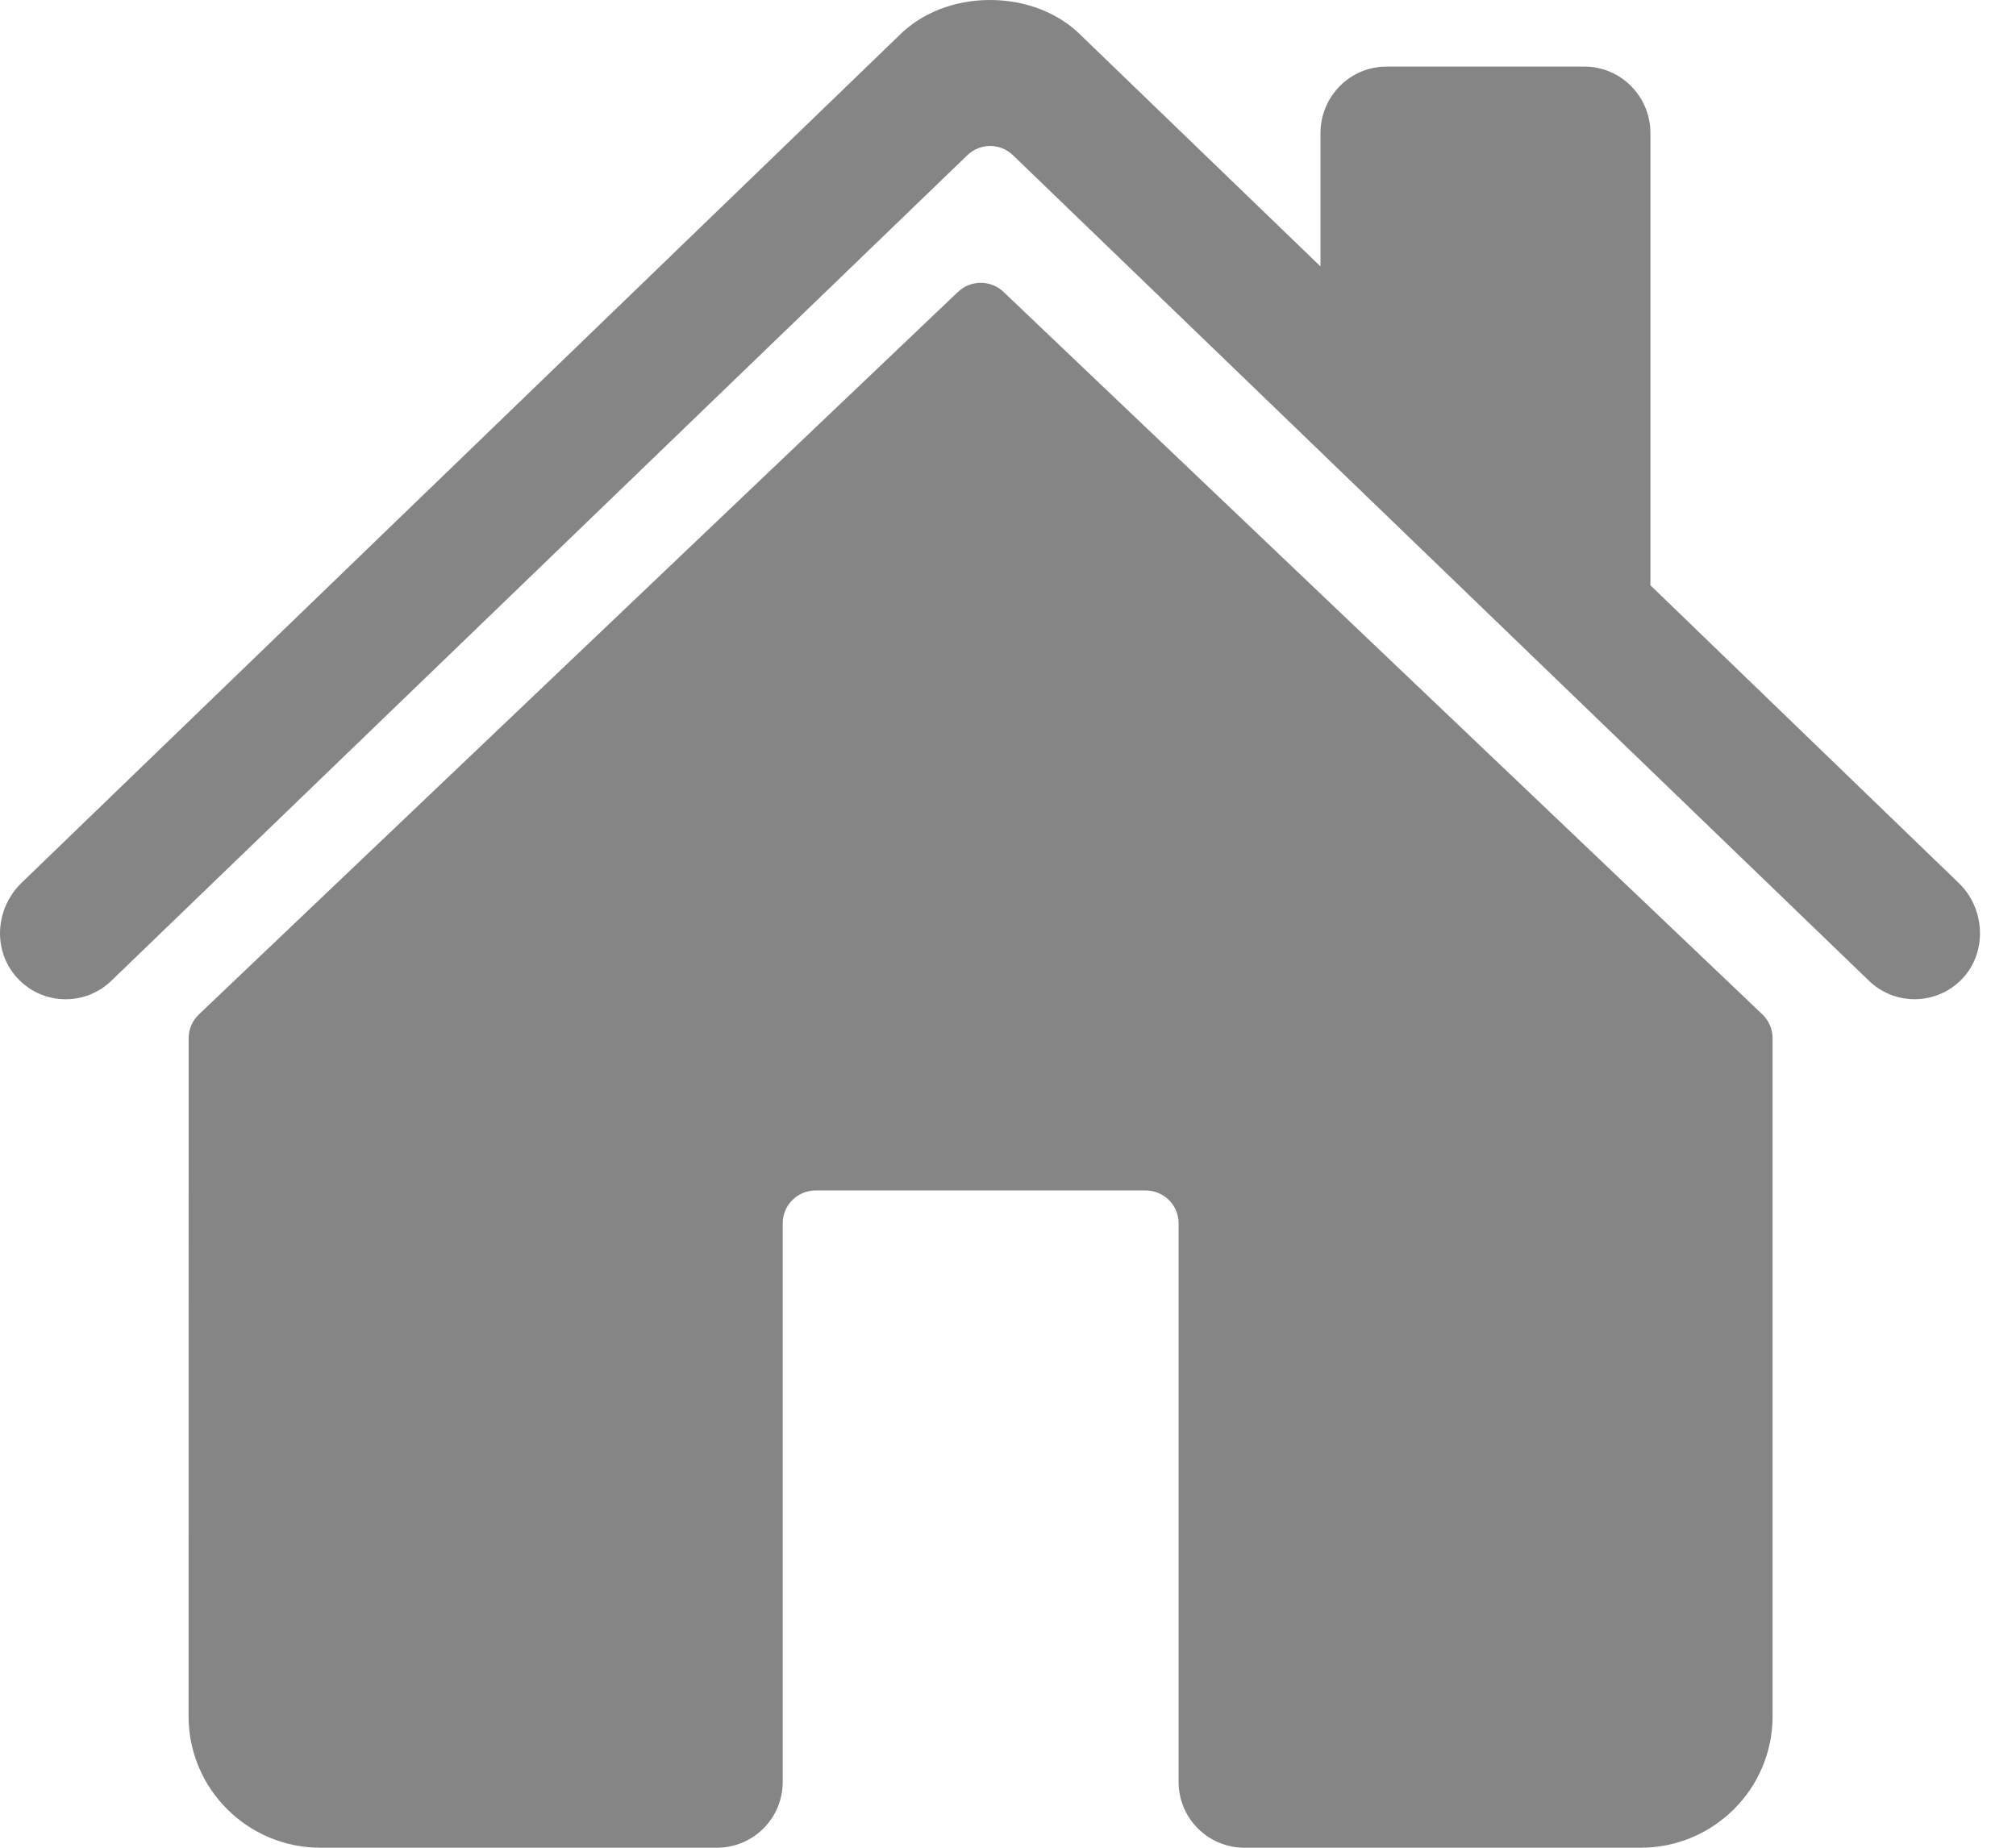 <?xml version="1.0" encoding="UTF-8"?>
<svg width="24px" height="22px" viewBox="0 0 24 22" version="1.1" xmlns="http://www.w3.org/2000/svg" xmlns:xlink="http://www.w3.org/1999/xlink">
    <title>home (1)</title>
    <g id="Mining" stroke="none" stroke-width="1" fill="none" fill-rule="evenodd">
        <g id="Heli---Home" transform="translate(-44, -885)" fill="#858585" fill-rule="nonzero">
            <g id="home-(1)" transform="translate(44, 885)">
                <path d="M11.947,3.476 C11.796,3.331 11.556,3.331 11.404,3.476 L2.368,12.078 C2.29,12.152 2.246,12.254 2.246,12.361 L2.245,20.435 C2.245,21.299 2.948,22 3.816,22 L8.533,22 C8.967,22 9.318,21.65 9.318,21.217 L9.318,14.565 C9.318,14.349 9.494,14.174 9.711,14.174 L13.638,14.174 C13.855,14.174 14.031,14.349 14.031,14.565 L14.031,21.217 C14.031,21.65 14.382,22 14.816,22 L19.531,22 C20.399,22 21.102,21.299 21.102,20.435 L21.102,12.361 C21.102,12.254 21.058,12.152 20.981,12.078 L11.947,3.476 Z" id="Path"></path>
                <path d="M23.321,10.516 L19.648,6.969 L19.648,1.586 C19.648,1.148 19.296,0.793 18.863,0.793 L16.505,0.793 C16.071,0.793 15.72,1.148 15.72,1.586 L15.72,3.172 L12.875,0.427 C12.609,0.156 12.213,0 11.786,0 C11.359,0 10.965,0.156 10.698,0.428 L0.253,10.515 C-0.052,10.813 -0.09,11.302 0.188,11.624 C0.329,11.789 0.53,11.887 0.746,11.897 C0.961,11.907 1.171,11.827 1.326,11.677 L11.516,1.848 C11.668,1.701 11.907,1.701 12.059,1.848 L22.249,11.677 C22.562,11.979 23.058,11.969 23.359,11.655 C23.66,11.34 23.635,10.819 23.321,10.516 Z" id="Path"></path>
            </g>
        </g>
    </g>
</svg>